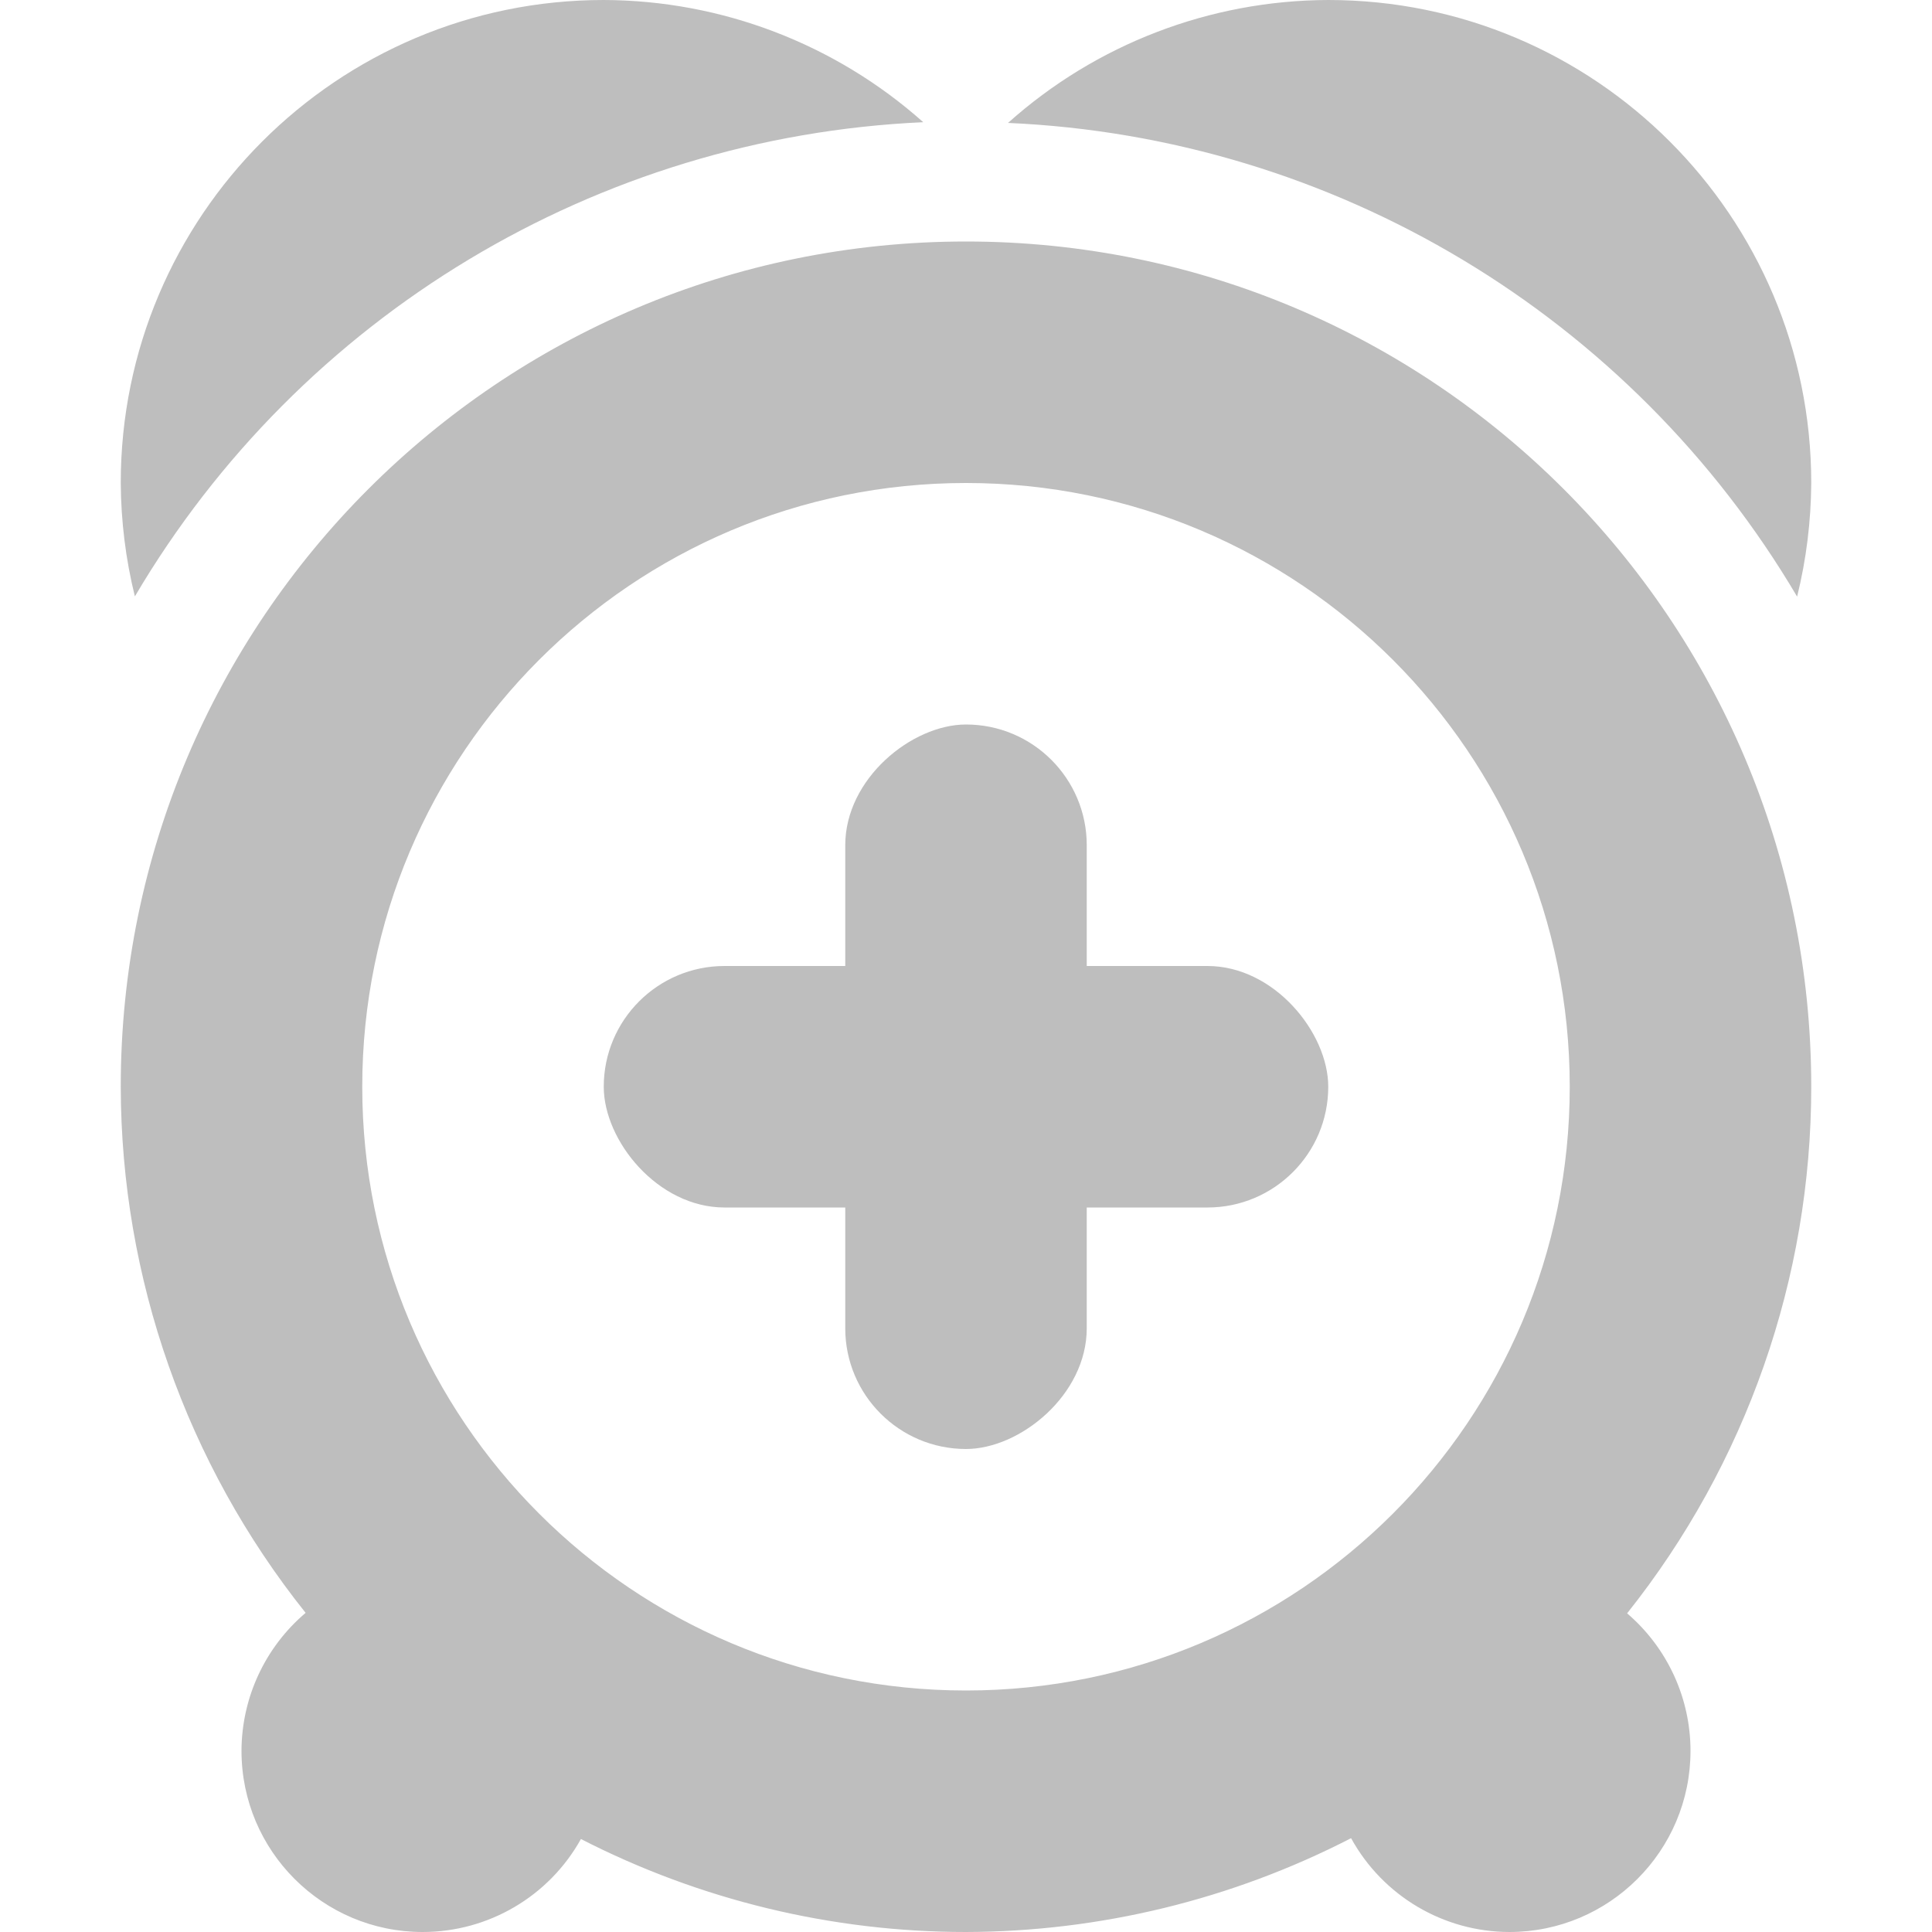 <?xml version="1.0" encoding="UTF-8" standalone="no"?>
<!-- Created with Inkscape (http://www.inkscape.org/) -->

<svg
   xmlns:osb="http://www.openswatchbook.org/uri/2009/osb"
   xmlns:dc="http://purl.org/dc/elements/1.1/"
   xmlns:cc="http://creativecommons.org/ns#"
   xmlns:rdf="http://www.w3.org/1999/02/22-rdf-syntax-ns#"
   xmlns:svg="http://www.w3.org/2000/svg"
   xmlns="http://www.w3.org/2000/svg"
   xmlns:sodipodi="http://sodipodi.sourceforge.net/DTD/sodipodi-0.dtd"
   xmlns:inkscape="http://www.inkscape.org/namespaces/inkscape"
   inkscape:export-ydpi="90.000000"
   inkscape:export-xdpi="90.000000"
   width="16"
   height="16"
   id="svg11300"
   sodipodi:version="0.32"
   inkscape:version="0.91 r13725"
   sodipodi:docname="unicon.svg"
   inkscape:output_extension="org.inkscape.output.svg.inkscape"
   version="1.0"
   style="display:inline;enable-background:new">
  <sodipodi:namedview
     stroke="#ef2929"
     fill="#f57900"
     id="base"
     pagecolor="#8c8c8c"
     bordercolor="#ff5e00"
     borderopacity="1"
     inkscape:pageopacity="0"
     inkscape:pageshadow="2"
     inkscape:zoom="22.627417"
     inkscape:cx="2.5874082"
     inkscape:cy="3.808228"
     inkscape:current-layer="layer1"
     showgrid="true"
     inkscape:grid-bbox="true"
     inkscape:document-units="px"
     inkscape:showpageshadow="false"
     inkscape:window-width="1600"
     inkscape:window-height="852"
     inkscape:window-x="0"
     inkscape:window-y="26"
     width="400px"
     height="300px"
     inkscape:snap-nodes="true"
     inkscape:snap-bbox="true"
     gridtolerance="10000"
     inkscape:object-nodes="true"
     inkscape:snap-grids="true"
     showguides="true"
     inkscape:guide-bbox="true"
     inkscape:window-maximized="1"
     inkscape:bbox-nodes="true"
     inkscape:bbox-paths="false"
     inkscape:snap-bbox-edge-midpoints="false"
     inkscape:snap-bbox-midpoints="false"
     objecttolerance="10000"
     guidetolerance="10000"
     borderlayer="true"
     showborder="true"
     guidecolor="#ff0b00"
     guideopacity="1"
     guidehicolor="#001aff"
     guidehiopacity="0.498"
     inkscape:snap-smooth-nodes="true"
     inkscape:object-paths="false"
     inkscape:snap-global="true"
     inkscape:snap-center="true"
     inkscape:snap-others="false">
    <inkscape:grid
       type="xygrid"
       id="grid3123"
       empspacing="4"
       visible="true"
       enabled="true"
       snapvisiblegridlinesonly="true" />
  </sodipodi:namedview>
  <defs
     id="defs3">
    <linearGradient
       id="linearGradient5606"
       osb:paint="solid">
      <stop
         id="stop5608"
         offset="0"
         style="stop-color:#000000;stop-opacity:1;" />
    </linearGradient>
  </defs>
  <g
     style="display:inline"
     inkscape:groupmode="layer"
     inkscape:label="Base"
     id="layer1"
     transform="translate(0,-284)">
    <path
       style="display:inline;opacity:1;fill:#bebebe;fill-opacity:1;stroke:none;stroke-width:2;stroke-linecap:round;stroke-linejoin:round;stroke-miterlimit:4;stroke-dasharray:none;stroke-opacity:1;enable-background:new"
       d="M 5,0 C 2.791,0 1,1.791 1,4 1.002,4.317 1.041,4.632 1.117,4.939 2.49,2.611 4.946,1.134 7.646,1.012 6.917,0.363 5.976,0.003 5,0 Z m 6,0 C 10.021,0.003 9.077,0.365 8.348,1.018 11.049,1.137 13.508,2.613 14.883,4.941 14.959,4.633 14.998,4.317 15,4 15,1.791 13.209,0 11,0 Z M 8,2 C 4.134,2 1,5.134 1,9 c 0.003,1.584 0.543,3.12 1.531,4.357 C 2.195,13.642 2.001,14.06 2,14.5 2,15.328 2.672,16 3.5,16 4.044,16 4.546,15.706 4.811,15.23 5.798,15.736 6.891,16 8,16 9.11,15.997 10.203,15.731 11.189,15.223 11.452,15.701 11.954,15.999 12.5,16 13.328,16 14,15.328 14,14.5 14,14.062 13.808,13.646 13.475,13.361 14.462,12.122 15,10.585 15,9 15,5.134 11.866,2 8,2 Z m 0,2 c 2.761,0 5,2.239 5,5 0,2.761 -2.239,5 -5,5 C 5.239,14 3,11.761 3,9 3,6.239 5.239,4 8,4 Z"
       id="path4469-2"
       transform="translate(0,284)"
       inkscape:connector-curvature="0"
       sodipodi:nodetypes="ccccccccccscccccccccccssssss" />
    <rect
       style="opacity:1;fill:#bebebe;fill-opacity:1;stroke:none;stroke-width:2;stroke-linecap:round;stroke-linejoin:round;stroke-miterlimit:4;stroke-dasharray:none;stroke-opacity:1"
       id="rect4175"
       width="6"
       height="2"
       x="5"
       y="292"
       rx="1"
       ry="1" />
    <rect
       ry="1"
       rx="1"
       y="-9"
       x="290"
       height="2"
       width="6"
       id="rect4195"
       style="opacity:1;fill:#bebebe;fill-opacity:1;stroke:none;stroke-width:2;stroke-linecap:round;stroke-linejoin:round;stroke-miterlimit:4;stroke-dasharray:none;stroke-opacity:1"
       transform="matrix(0,1,-1,0,0,0)" />
  </g>
</svg>

